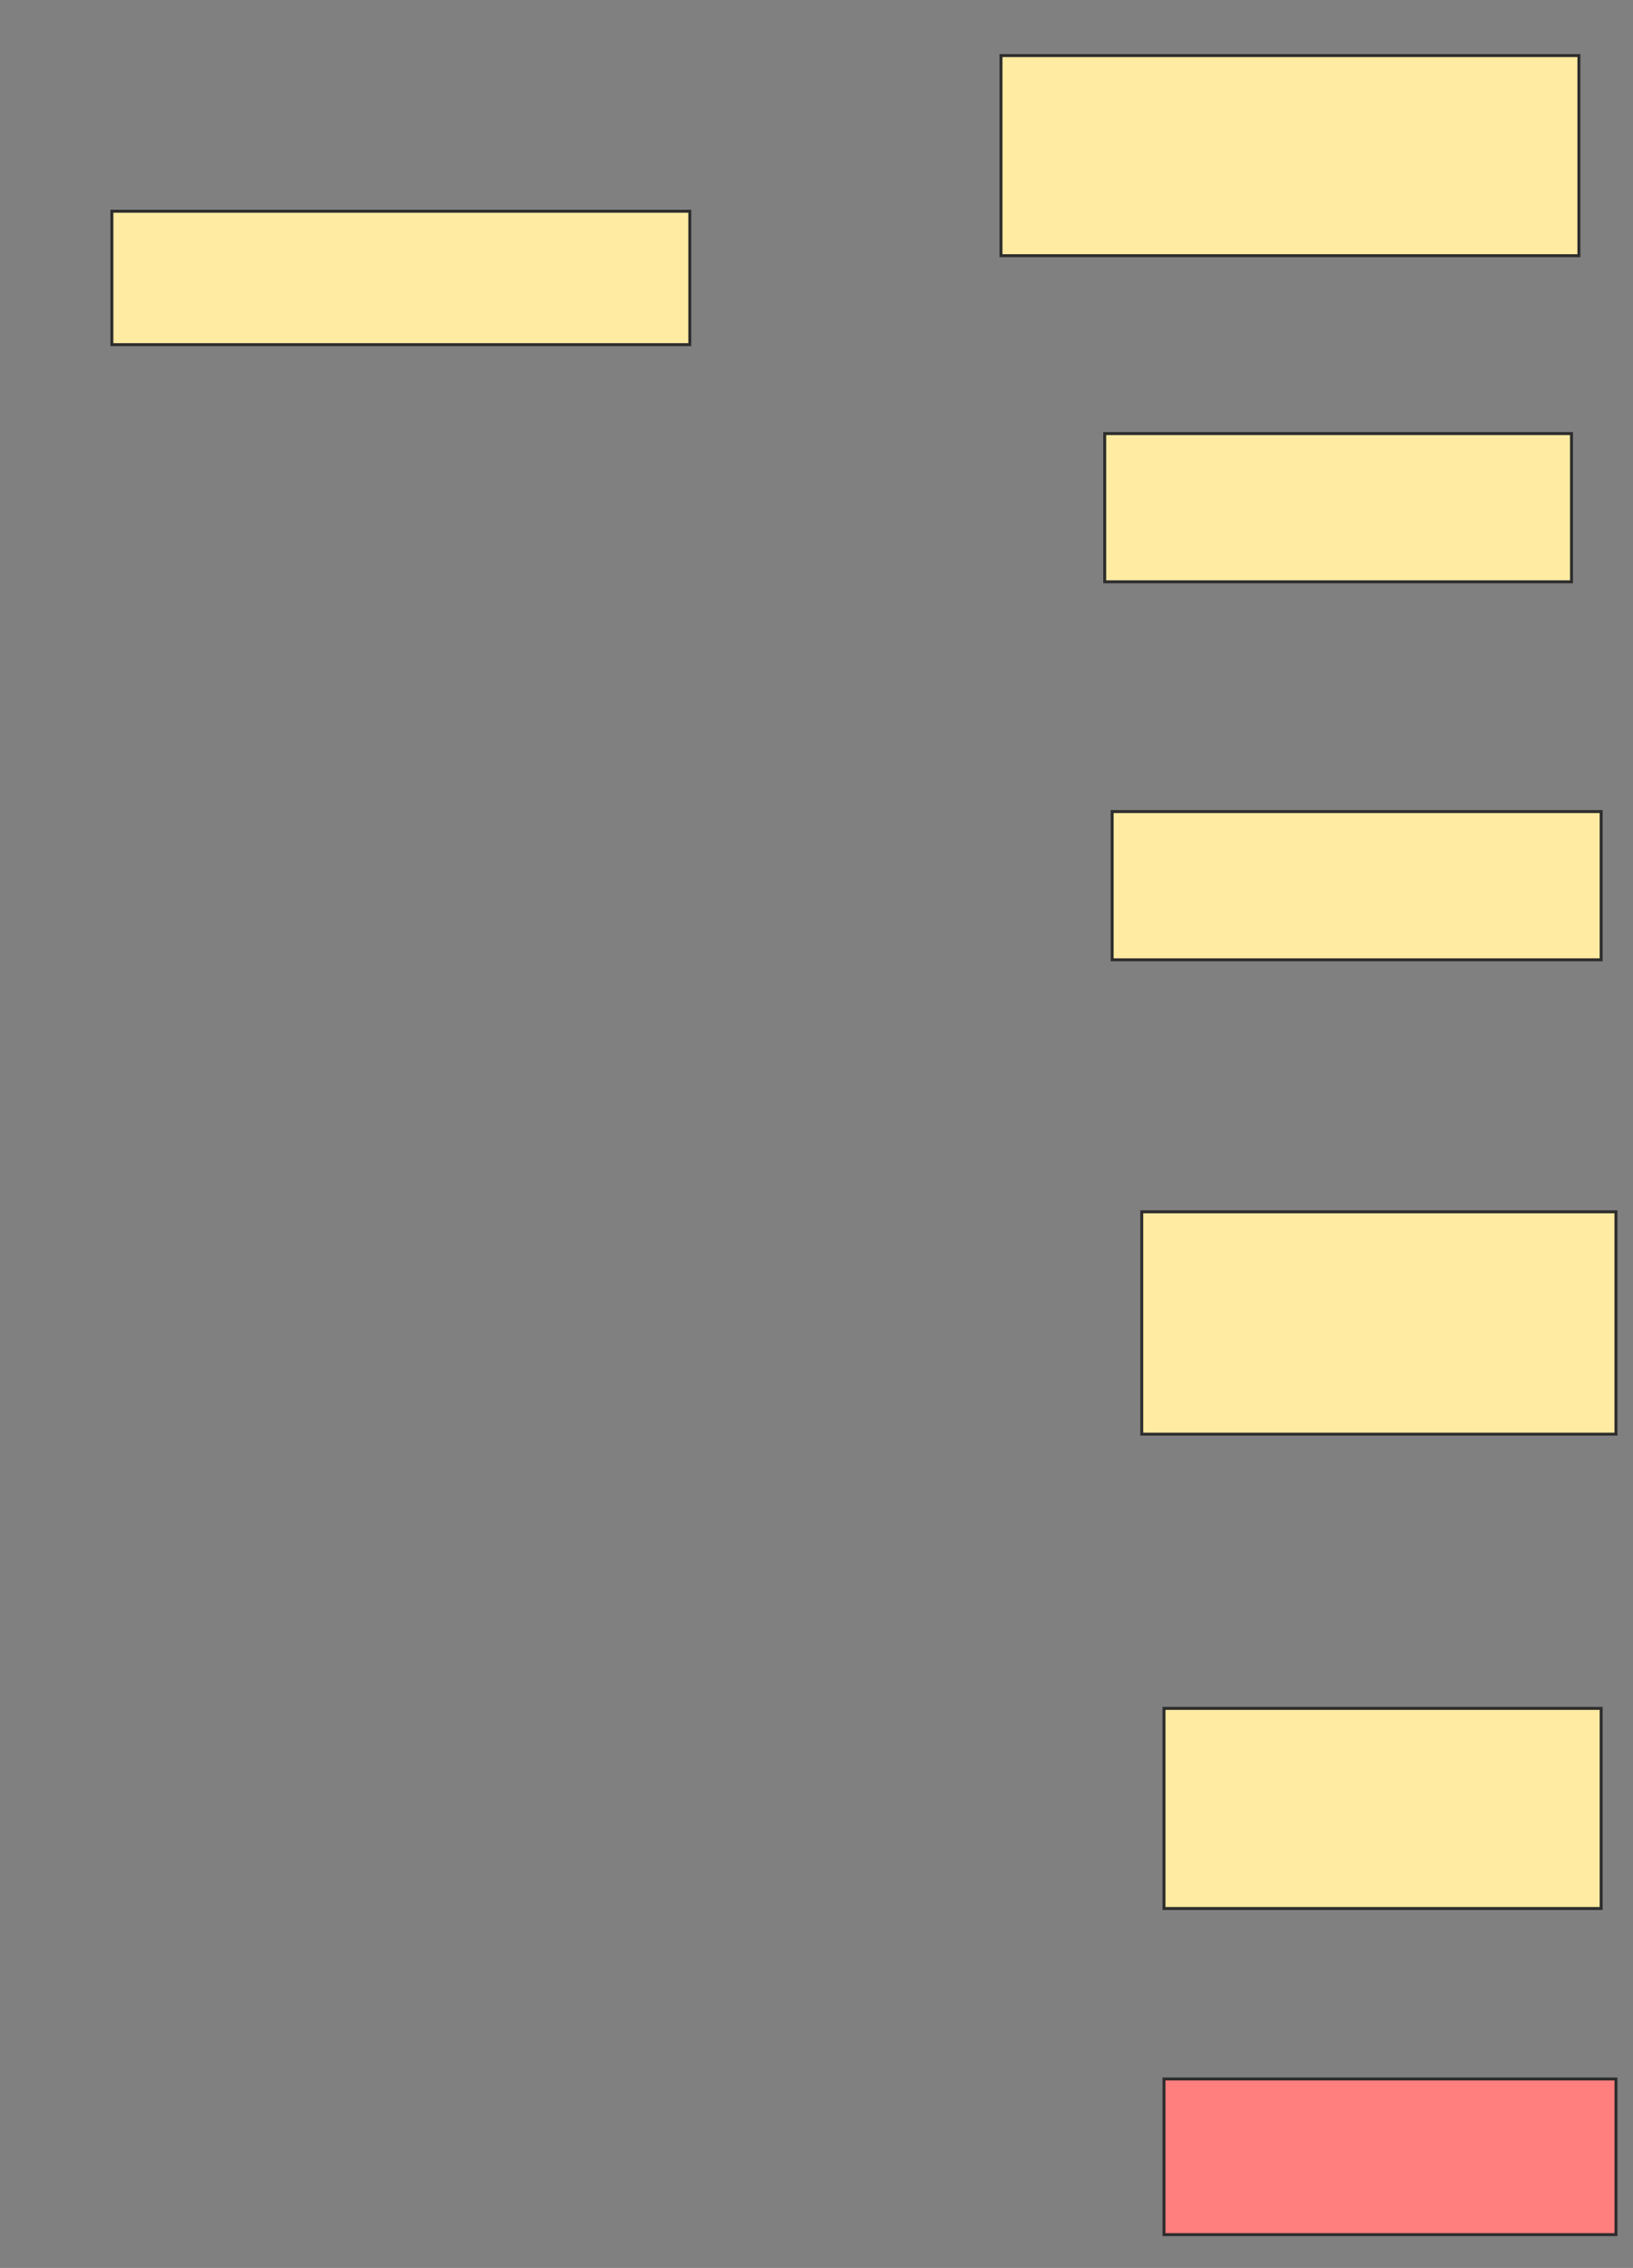 <svg height="765" width="551" xmlns="http://www.w3.org/2000/svg">
 <rect width="100%" height="100%" fill="#808080" stroke="none"/>
 <!-- Created with Image Occlusion Enhanced -->
 <g>
  <title>Labels</title>
 </g>
 <g>
  <title>Masks</title>
  <rect fill="#FFEBA2" height="67.5" id="e16f2be7dd7543709951a20947b0e8f6-ao-1" stroke="#2D2D2D" width="195" x="337.75" y="18.75"/>
  <rect fill="#FFEBA2" height="45" id="e16f2be7dd7543709951a20947b0e8f6-ao-2" stroke="#2D2D2D" width="195" x="37.75" y="71.25"/>
  <rect fill="#FFEBA2" height="50" id="e16f2be7dd7543709951a20947b0e8f6-ao-3" stroke="#2D2D2D" width="157.5" x="372.75" y="146.25"/>
  <rect fill="#FFEBA2" height="50" id="e16f2be7dd7543709951a20947b0e8f6-ao-4" stroke="#2D2D2D" width="165" x="375.25" y="273.75"/>
  <rect fill="#FFEBA2" height="75" id="e16f2be7dd7543709951a20947b0e8f6-ao-5" stroke="#2D2D2D" width="160" x="385.25" y="408.75"/>
  <rect fill="#FFEBA2" height="67.5" id="e16f2be7dd7543709951a20947b0e8f6-ao-6" stroke="#2D2D2D" width="147.5" x="392.75" y="576.25"/>
  <rect class="qshape" fill="#FF7E7E" height="52.5" id="e16f2be7dd7543709951a20947b0e8f6-ao-7" stroke="#2D2D2D" width="152.5" x="392.75" y="701.25"/>
 </g>
</svg>